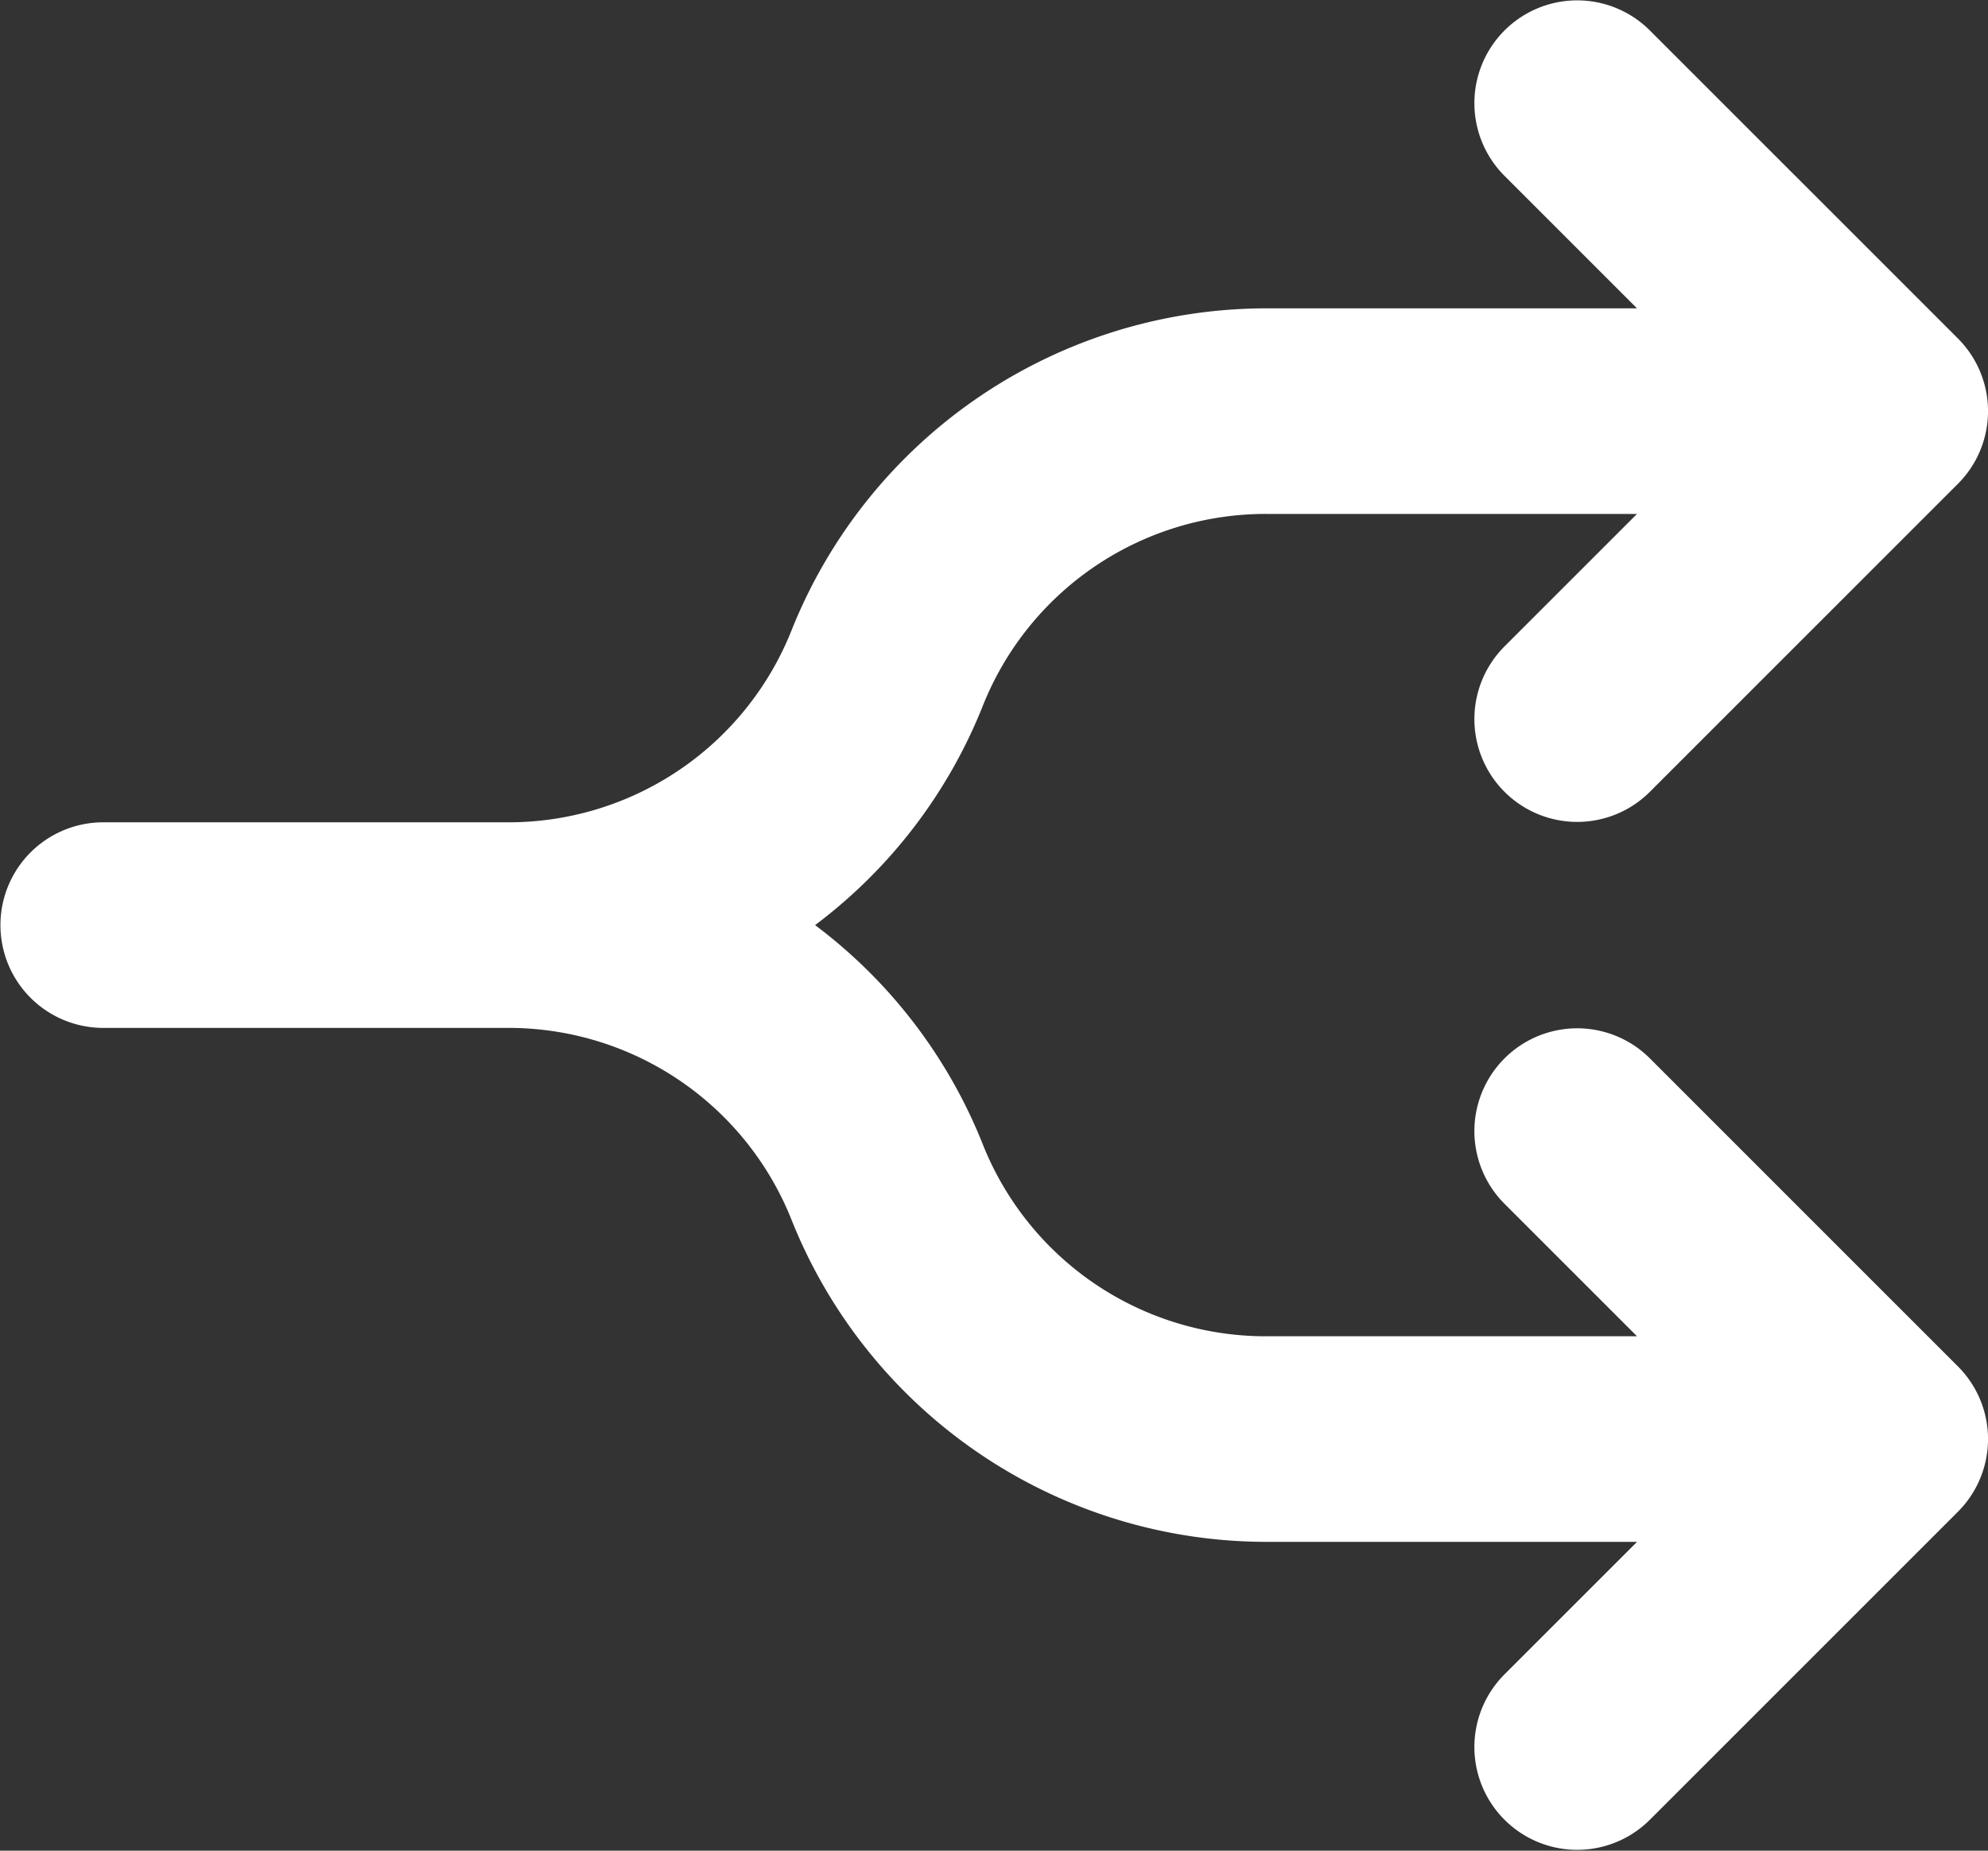 <?xml version="1.0" encoding="UTF-8" standalone="no"?>
<svg
   height="661.966"
   viewBox="0 0 711 661.966"
   width="711"
   version="1.1"
   id="svg5"
   sodipodi:docname="parallel.svg"
   inkscape:version="1.1 (ce6663b3b7, 2021-05-25)"
   xmlns:inkscape="http://www.inkscape.org/namespaces/inkscape"
   xmlns:sodipodi="http://sodipodi.sourceforge.net/DTD/sodipodi-0.dtd"
   xmlns="http://www.w3.org/2000/svg"
   xmlns:svg="http://www.w3.org/2000/svg"
   xmlns:rdf="http://www.w3.org/1999/02/22-rdf-syntax-ns#"
   xmlns:cc="http://creativecommons.org/ns#"
   xmlns:dc="http://purl.org/dc/elements/1.1/">
  <rect x="0" y="0" width="711" height="661.966" fill="#333333" stroke="none"/>
  <defs
     id="defs9" />
  <sodipodi:namedview
     pagecolor="#ffffff"
     bordercolor="#666666"
     borderopacity="1"
     objecttolerance="10"
     gridtolerance="10"
     guidetolerance="10"
     inkscape:pageopacity="0"
     inkscape:pageshadow="2"
     inkscape:window-width="1392"
     inkscape:window-height="851"
     id="namedview7"
     showgrid="false"
     inkscape:zoom="0.921875"
     inkscape:cx="195.25424"
     inkscape:cy="246.23729"
     inkscape:window-x="1672"
     inkscape:window-y="27"
     inkscape:window-maximized="1"
     inkscape:current-layer="svg5"
     inkscape:pagecheckerboard="0" />
  <g
     id="Solid"
     transform="matrix(0,1.532,-1.532,0,747.774,-61.292)"
     style="fill:#ffffff;fill-opacity:1">
    <path
       d="m 464.971,103.029 -72,-72 a 24,24 0 0 0 -33.942,0 l -72,72 a 24.001,24.001 0 0 0 33.942,33.942 L 352,105.941 V 192.38 A 71.091,71.091 0 0 1 307.088,258.709 118.925,118.925 0 0 0 256,297.822 118.922,118.922 0 0 0 204.911,258.709 71.091,71.091 0 0 1 160,192.38 v -86.439 l 31.029,31.03 a 24.001,24.001 0 0 0 33.942,-33.942 l -72,-72 a 24,24 0 0 0 -33.942,0 l -72,72 a 24.001,24.001 0 0 0 33.942,33.942 L 112,105.941 V 192.38 A 119.434,119.434 0 0 0 187.088,303.28 71.094,71.094 0 0 1 232,369.606 V 464 a 24,24 0 0 0 48,0 V 369.606 A 71.1,71.1 0 0 1 324.911,303.277 119.433,119.433 0 0 0 400,192.38 v -86.439 l 31.029,31.03 a 24.001,24.001 0 0 0 33.942,-33.942 z"
       id="path2"
       inkscape:connector-curvature="0"
       style="fill:#ffffff;fill-opacity:1" />
  </g>
</svg>
